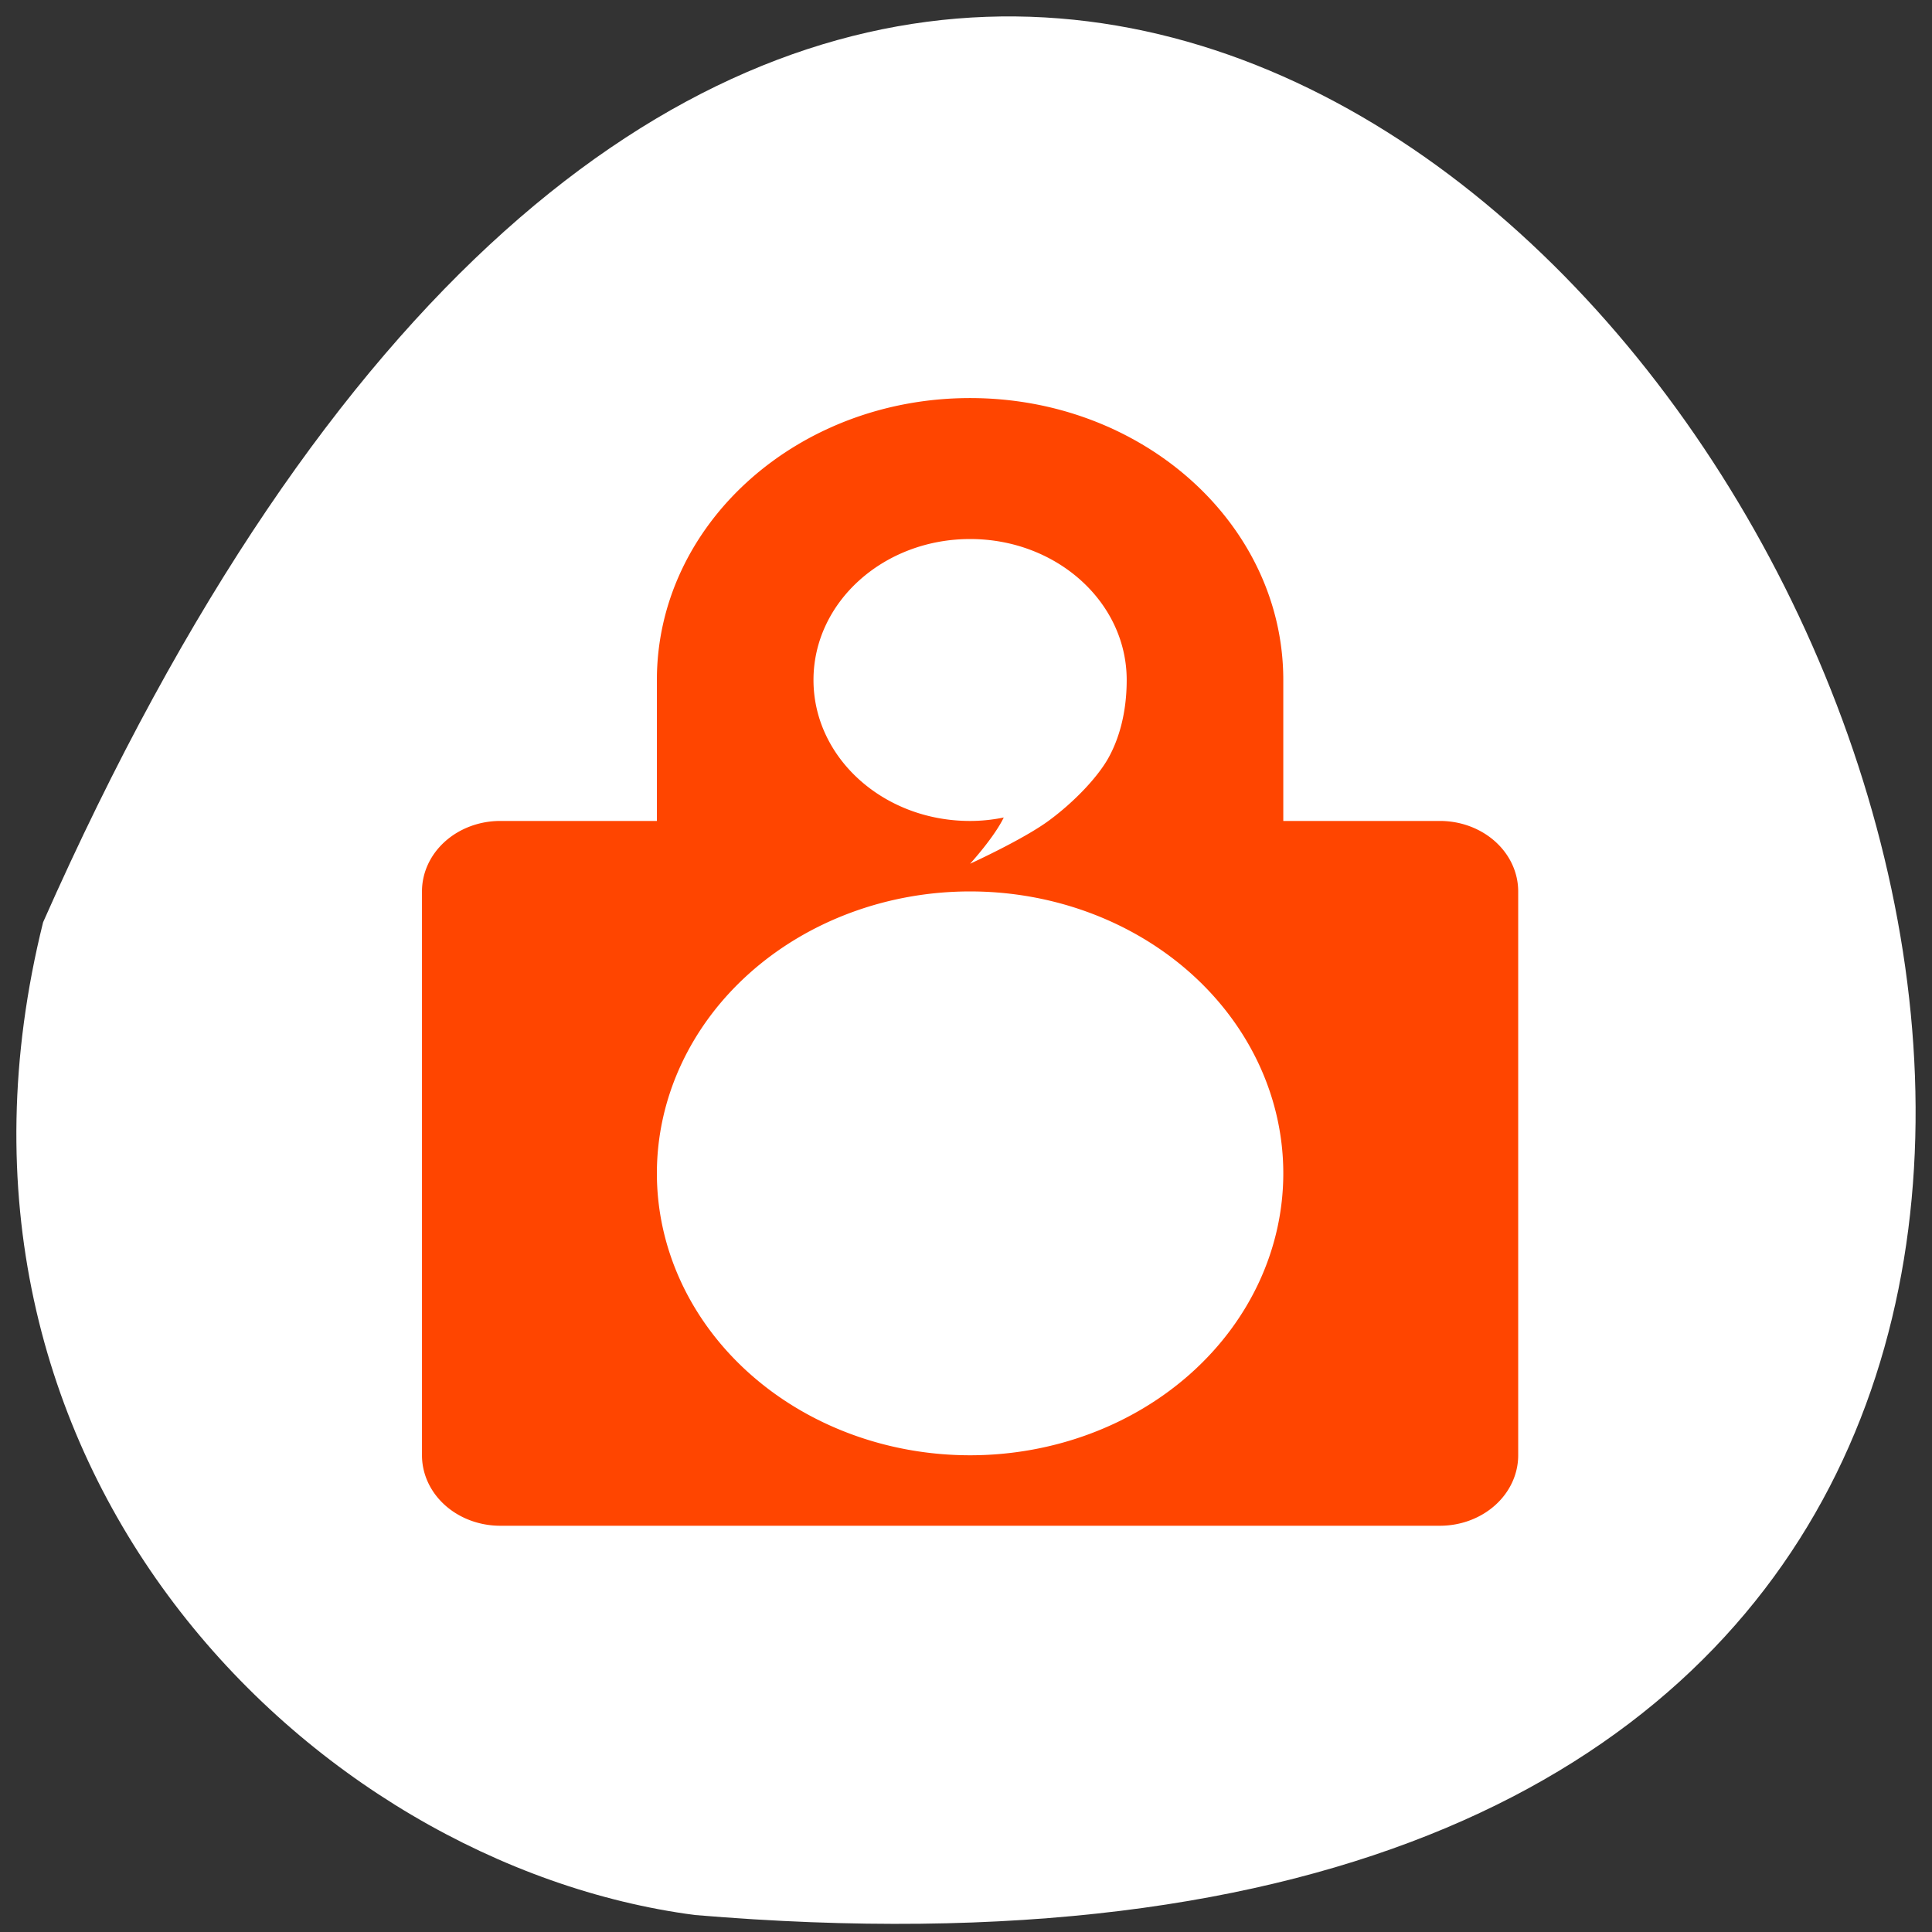 <svg xmlns="http://www.w3.org/2000/svg" viewBox="0 0 256 256"><rect x="0" y="0" width="256" height="256" fill="#333333" stroke="none"/><path d="M 5.712,122.201 C 157.357,-220.398 429.898,282.25 92.063,253.747 41.195,247.08 -12.219,194.282 5.712,122.201 z" style="fill:#fff;color:#000"/><path d="m 128.542 52.746 c -22.919 0 -41.501 16.726 -41.501 37.356 v 18.678 h -20.751 a 10.375 9.339 0 0 0 -10.375 9.339 v 74.712 a 10.375 9.339 0 0 0 10.375 9.339 h 124.504 a 10.375 9.339 0 0 0 10.375 -9.339 v -74.712 a 10.375 9.339 0 0 0 -10.375 -9.339 h -20.751 v -18.678 c 0 -20.63 -18.582 -37.356 -41.501 -37.356 z m 0 18.678 c 11.465 0 20.751 8.358 20.751 18.678 0 4.399 -1.048 7.863 -2.428 10.338 -1.38 2.475 -4.451 5.781 -7.947 8.34 -3.413 2.494 -10.375 5.669 -10.375 5.669 0 0 3.175 -3.465 4.461 -6.126 -1.463 0.299 -2.957 0.458 -4.461 0.458 -11.465 0.009 -20.751 -8.358 -20.751 -18.678 0 -10.32 9.286 -18.678 20.751 -18.678 z m 0 46.695 a 41.501 37.356 0 0 1 41.501 37.356 41.501 37.356 0 0 1 -41.501 37.356 41.501 37.356 0 0 1 -41.501 -37.356 41.501 37.356 0 0 1 41.501 -37.356 z" style="fill:#ff4500;stroke-linecap:round;stroke-linejoin:round;stroke-width:0.709"/></svg>